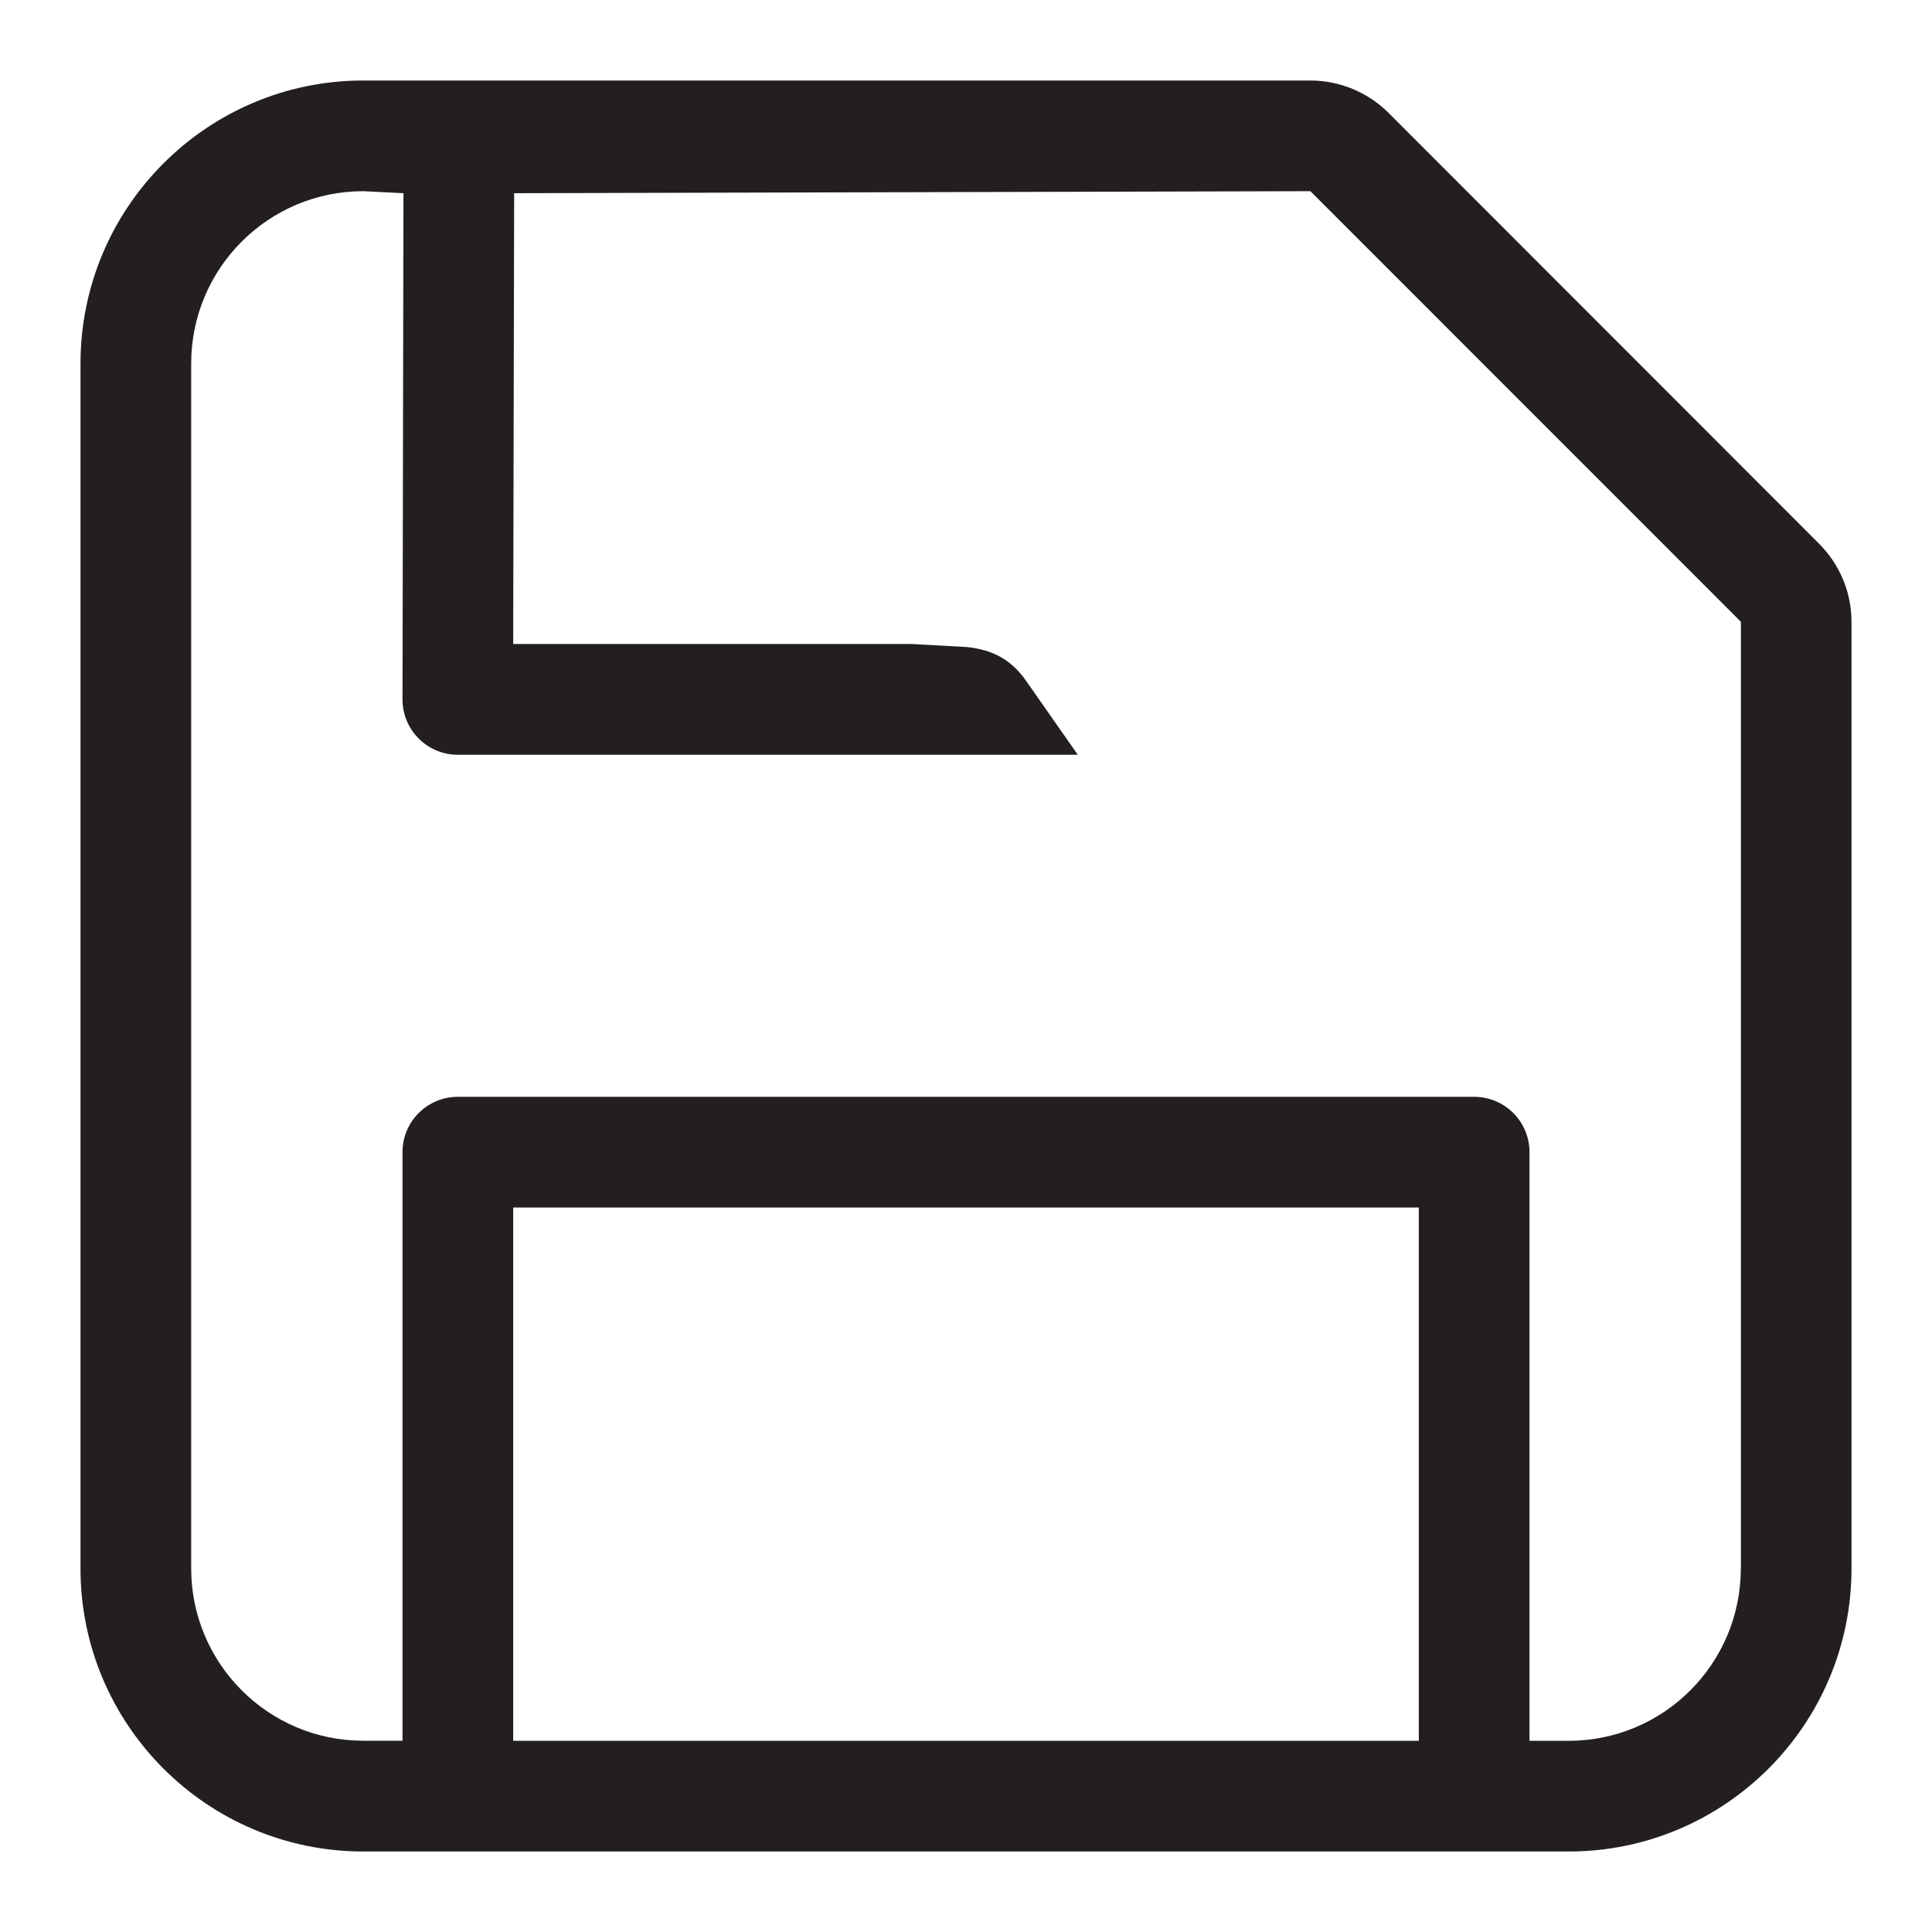 <?xml version="1.0" encoding="iso-8859-1"?>
<!-- Generator: Adobe Illustrator 16.0.0, SVG Export Plug-In . SVG Version: 6.00 Build 0)  -->
<!DOCTYPE svg PUBLIC "-//W3C//DTD SVG 1.1//EN" "http://www.w3.org/Graphics/SVG/1.1/DTD/svg11.dtd">
<svg version="1.1" id="Layer" xmlns="http://www.w3.org/2000/svg" xmlns:xlink="http://www.w3.org/1999/xlink" x="0px" y="0px"
	 width="24px" height="24px" viewBox="0 0 24 24" style="enable-background:new 0 0 24 24;" xml:space="preserve">
<path style="fill:#231F20;" d="M22.596,6.753l-5.345-5.349C16.993,1.146,16.642,1,16.277,1H4.513C2.577,1,1,2.574,1,4.516v14.969
	C1,21.426,2.577,23,4.513,23h14.974C21.423,23,23,21.426,23,19.484V7.724C23,7.358,22.854,7.011,22.596,6.753z M17.625,21.625H6.375
	V15h11.25V21.625z M21.625,19.484c0,1.181-0.957,2.141-2.138,2.141H19v-7.312c0-0.382-0.309-0.688-0.688-0.688H5.688
	C5.309,13.625,5,13.931,5,14.312v7.312H4.513c-1.181,0-2.138-0.96-2.138-2.141V4.516c0-1.181,0.957-2.141,2.138-2.141L5.012,2.4
	L5,8.688c0,0.382,0.309,0.688,0.688,0.688h7.701l-0.643-0.919c-0.193-0.276-0.431-0.386-0.732-0.419L11.326,8H6.375l0.012-5.6
	l9.891-0.025l5.348,5.349V19.484z"/>
</svg>
